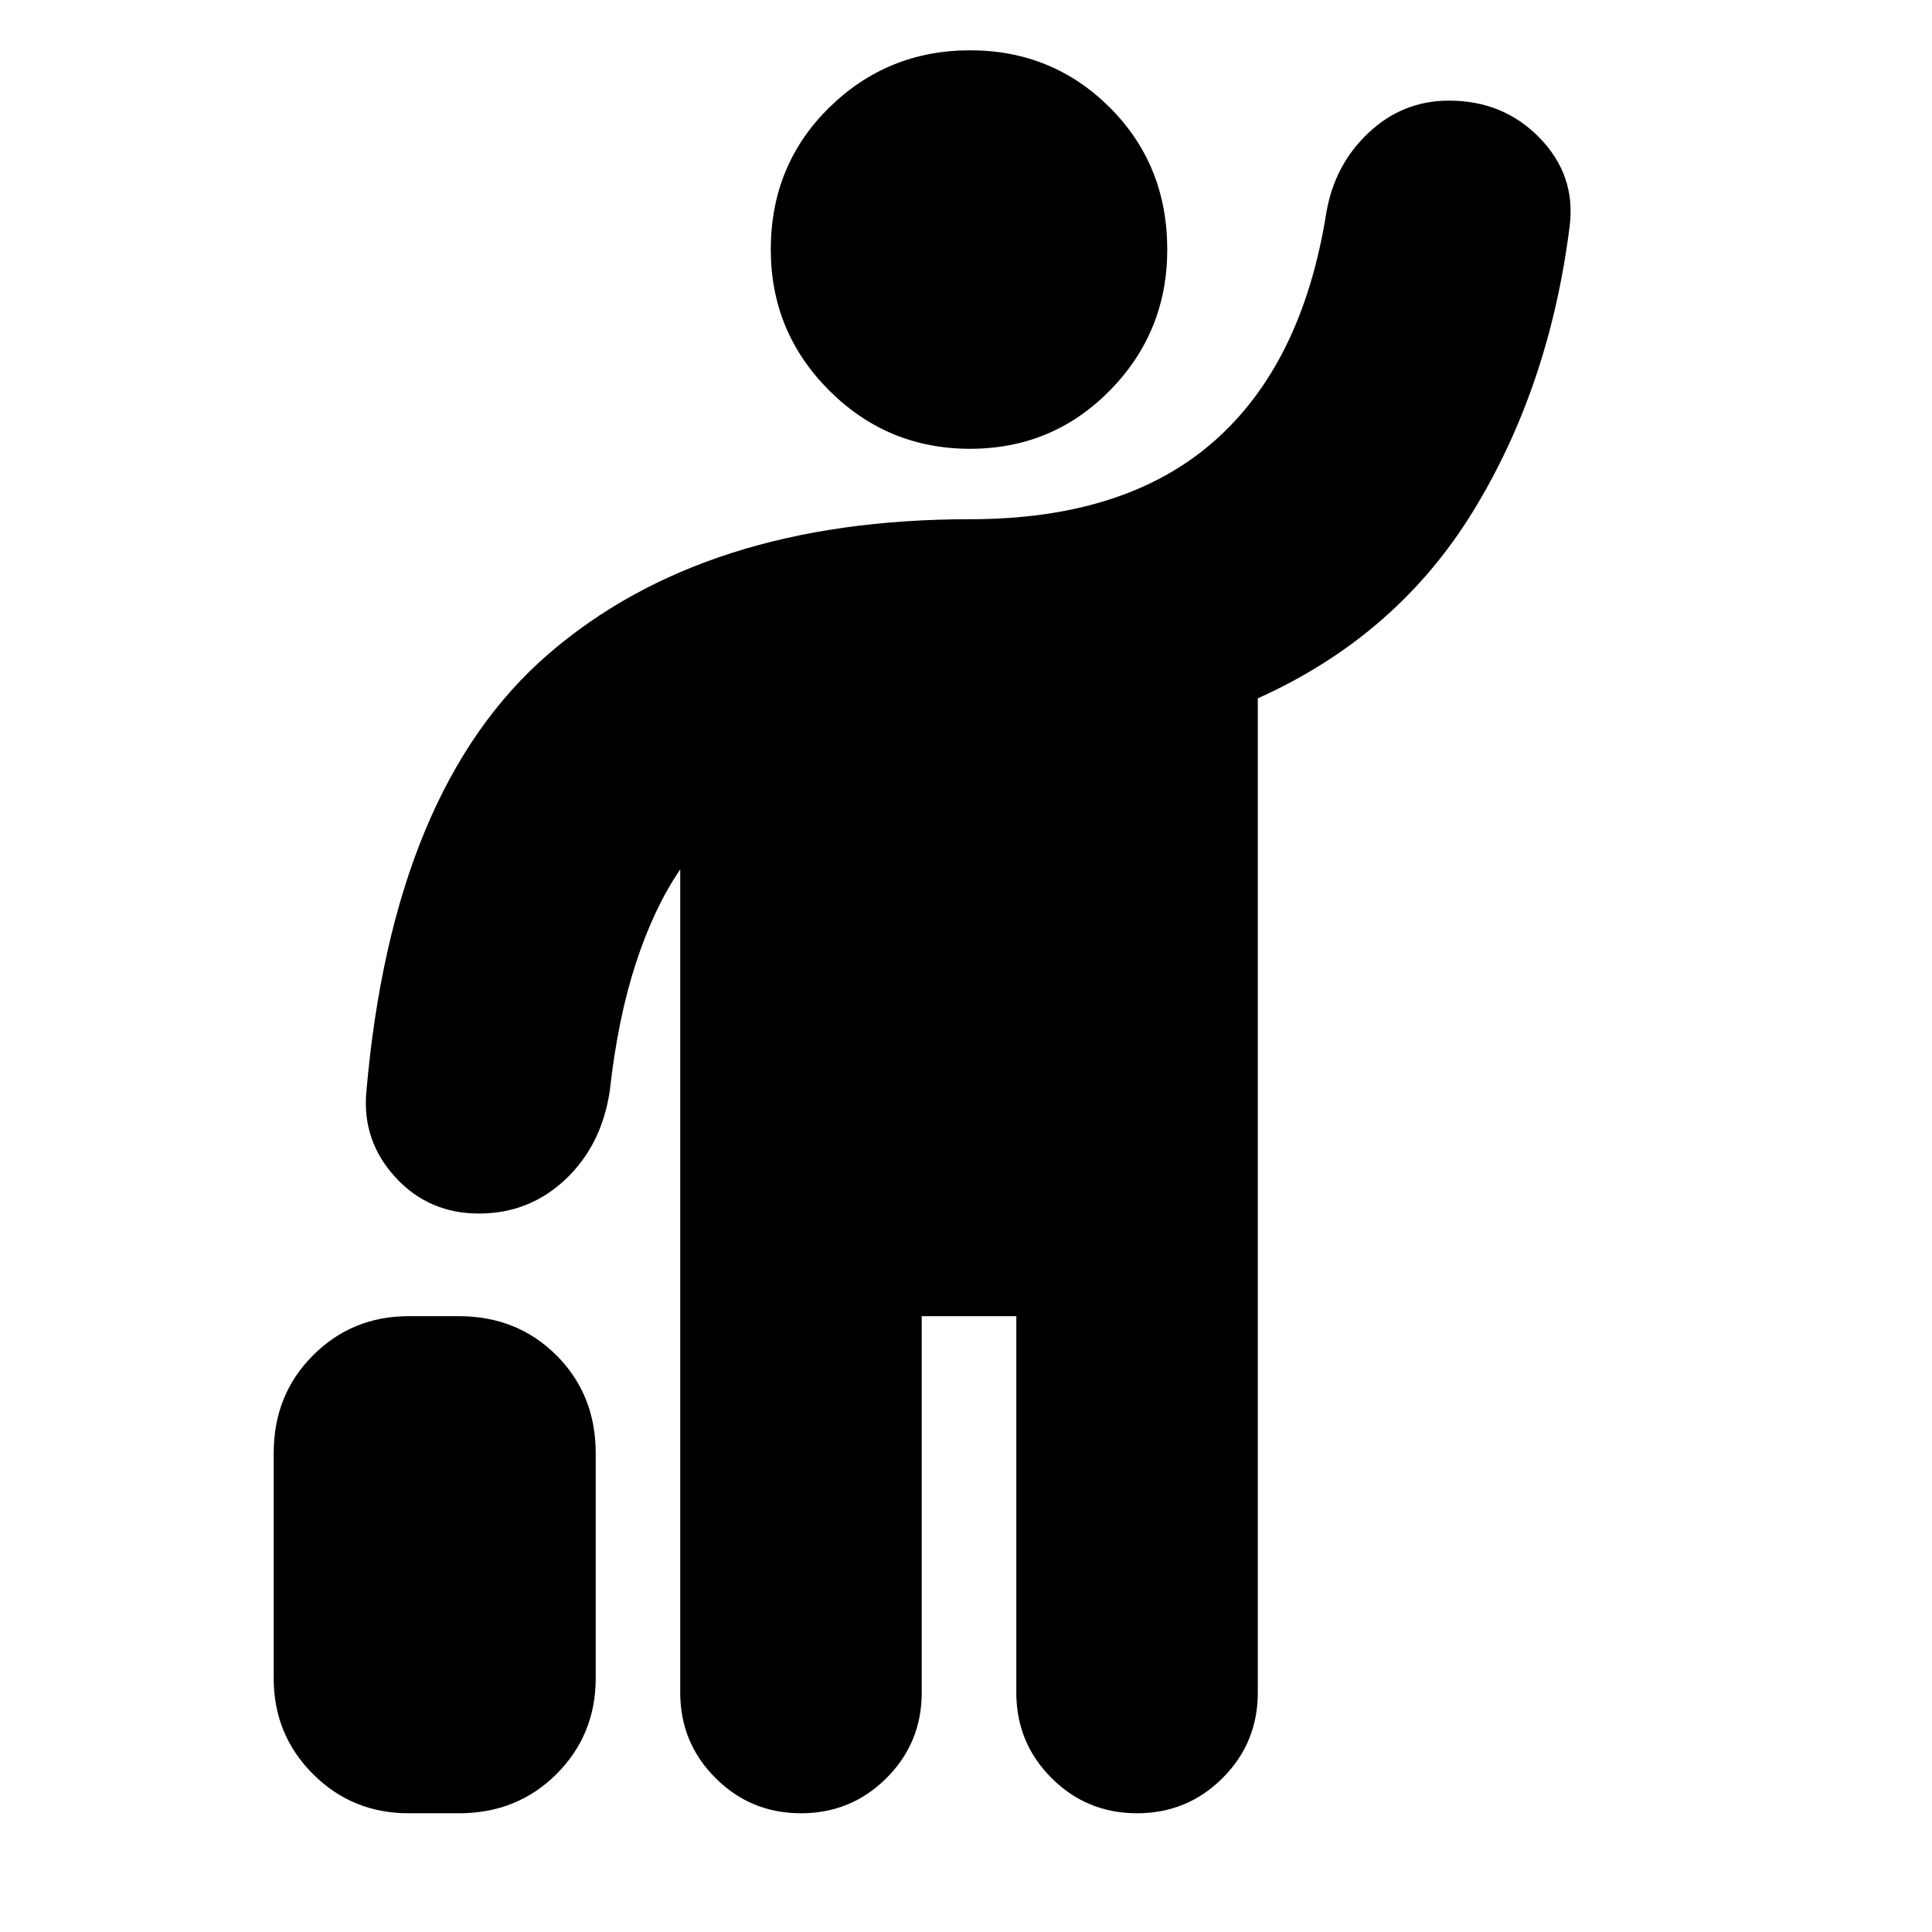 <svg xmlns="http://www.w3.org/2000/svg" height="24" width="24"><path d="M12.05 5.575q-1.025 0-1.75-.725-.725-.725-.725-1.75 0-1.05.725-1.763.725-.712 1.75-.712t1.738.712q.712.713.712 1.763 0 1.025-.712 1.75-.713.725-1.738.725Zm-2.1 16.95q-.625 0-1.062-.438-.438-.437-.438-1.062V10.8q-.325.475-.55 1.162-.225.688-.325 1.588-.1.675-.55 1.1-.45.425-1.075.425t-1.038-.45q-.412-.45-.362-1.05.325-3.775 2.262-5.45Q8.75 6.45 12.05 6.45q1.925 0 3.025-.963 1.1-.962 1.4-2.837.1-.6.525-1 .425-.4 1-.4.675 0 1.125.462.45.463.375 1.088-.25 2-1.2 3.55-.95 1.55-2.675 2.325v12.35q0 .625-.437 1.062-.438.438-1.063.438t-1.063-.438q-.437-.437-.437-1.062V16.35H11.45v4.675q0 .625-.437 1.062-.438.438-1.063.438Zm-4.875 0q-.7 0-1.187-.487Q3.4 21.55 3.4 20.85v-2.8q0-.725.488-1.213.487-.487 1.187-.487H5.7q.725 0 1.213.487.487.488.487 1.213v2.8q0 .7-.487 1.188-.488.487-1.213.487Z"/></svg>
